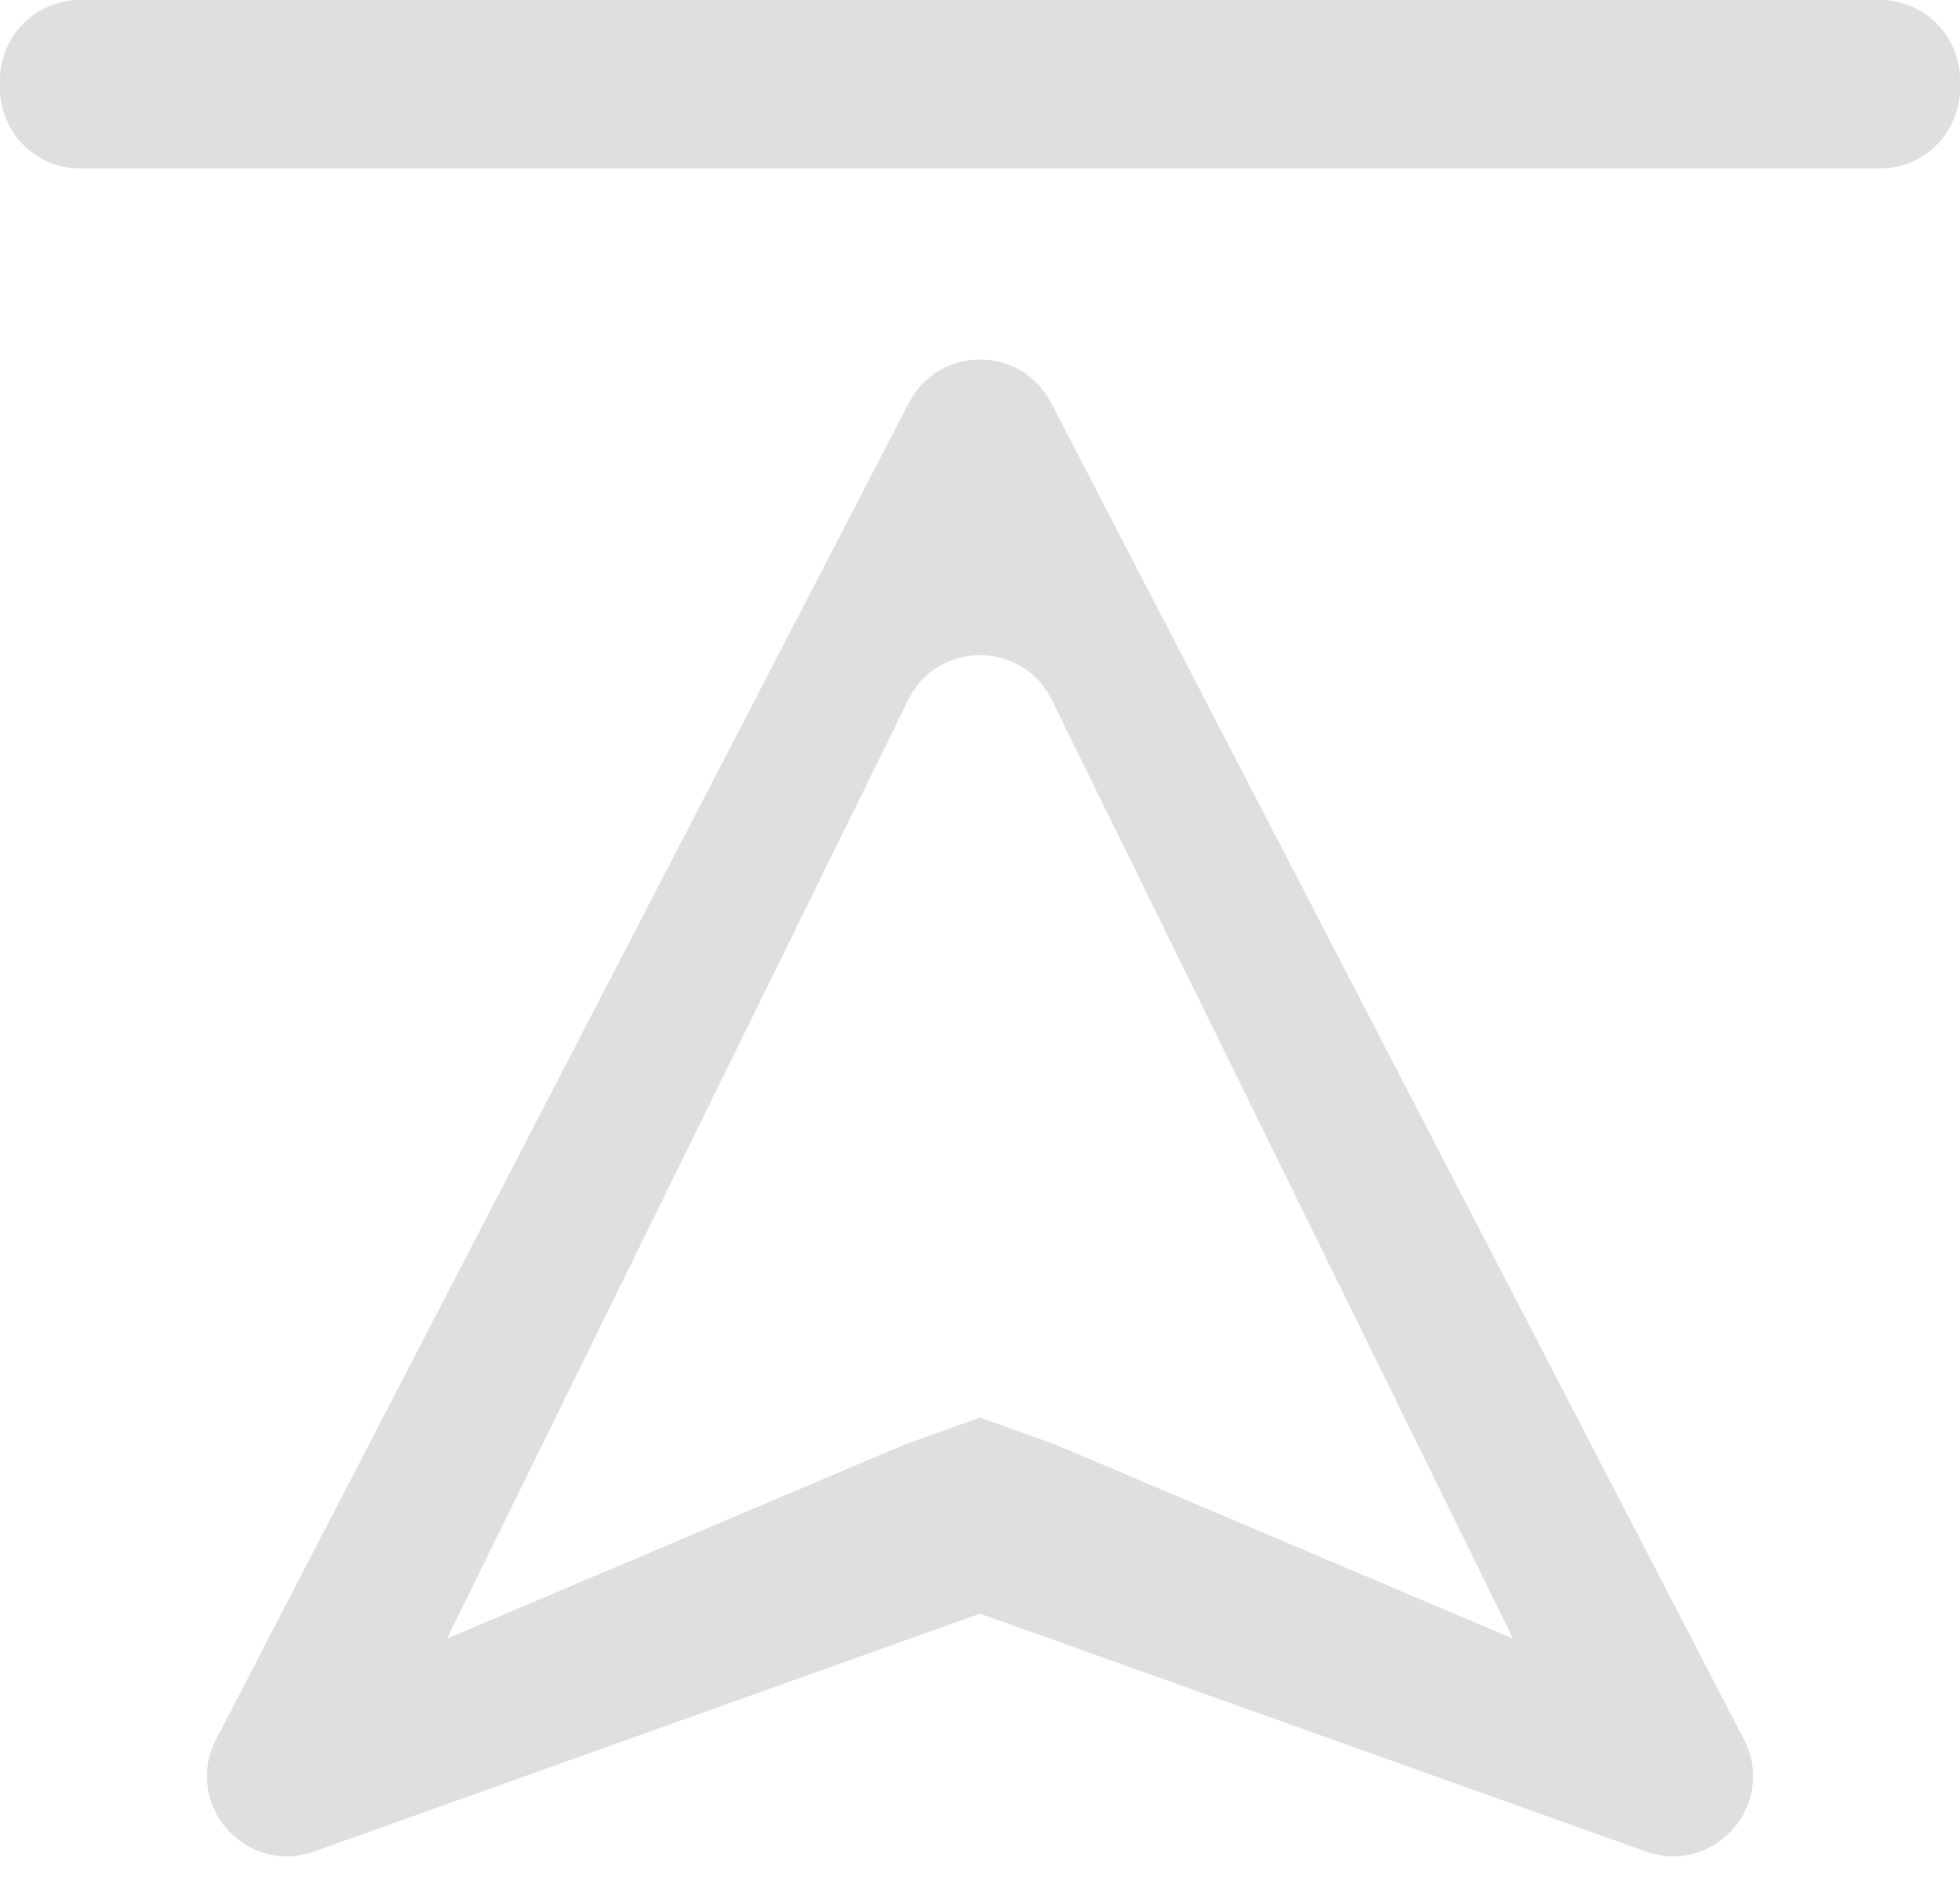 <svg width="49" height="47" viewBox="0 0 49 47" fill="none" xmlns="http://www.w3.org/2000/svg">
<path fill-rule="evenodd" clip-rule="evenodd" d="M37.827 45.102L24.5 40.341L11.173 45.102L7.851 46.289C6.14 46.9 4.567 45.098 5.403 43.485L7.129 40.155L21.196 13.018L22.724 10.069C23.471 8.629 25.529 8.629 26.276 10.069L27.804 13.018L41.871 40.155L43.597 43.485C44.433 45.098 42.86 46.9 41.149 46.289L37.827 45.102ZM22.608 36.118L11.173 40.968L22.705 17.497C23.437 16.006 25.563 16.006 26.295 17.497L37.827 40.968L26.392 36.118L24.5 35.442L22.608 36.118ZM2 -2.94173e-07C0.895 -3.90738e-07 3.03314e-07 0.895 4.02145e-06 2L4.00304e-06 2.211C7.72118e-06 3.315 0.895 4.211 2 4.211L24.5 4.211L47 4.211C48.105 4.211 49 3.315 49 2.211L49 2C49 0.895 48.105 3.73642e-06 47 3.63985e-06L24.5 1.67284e-06L2 -2.94173e-07Z" fill="#E0DFDF"/>
</svg>
